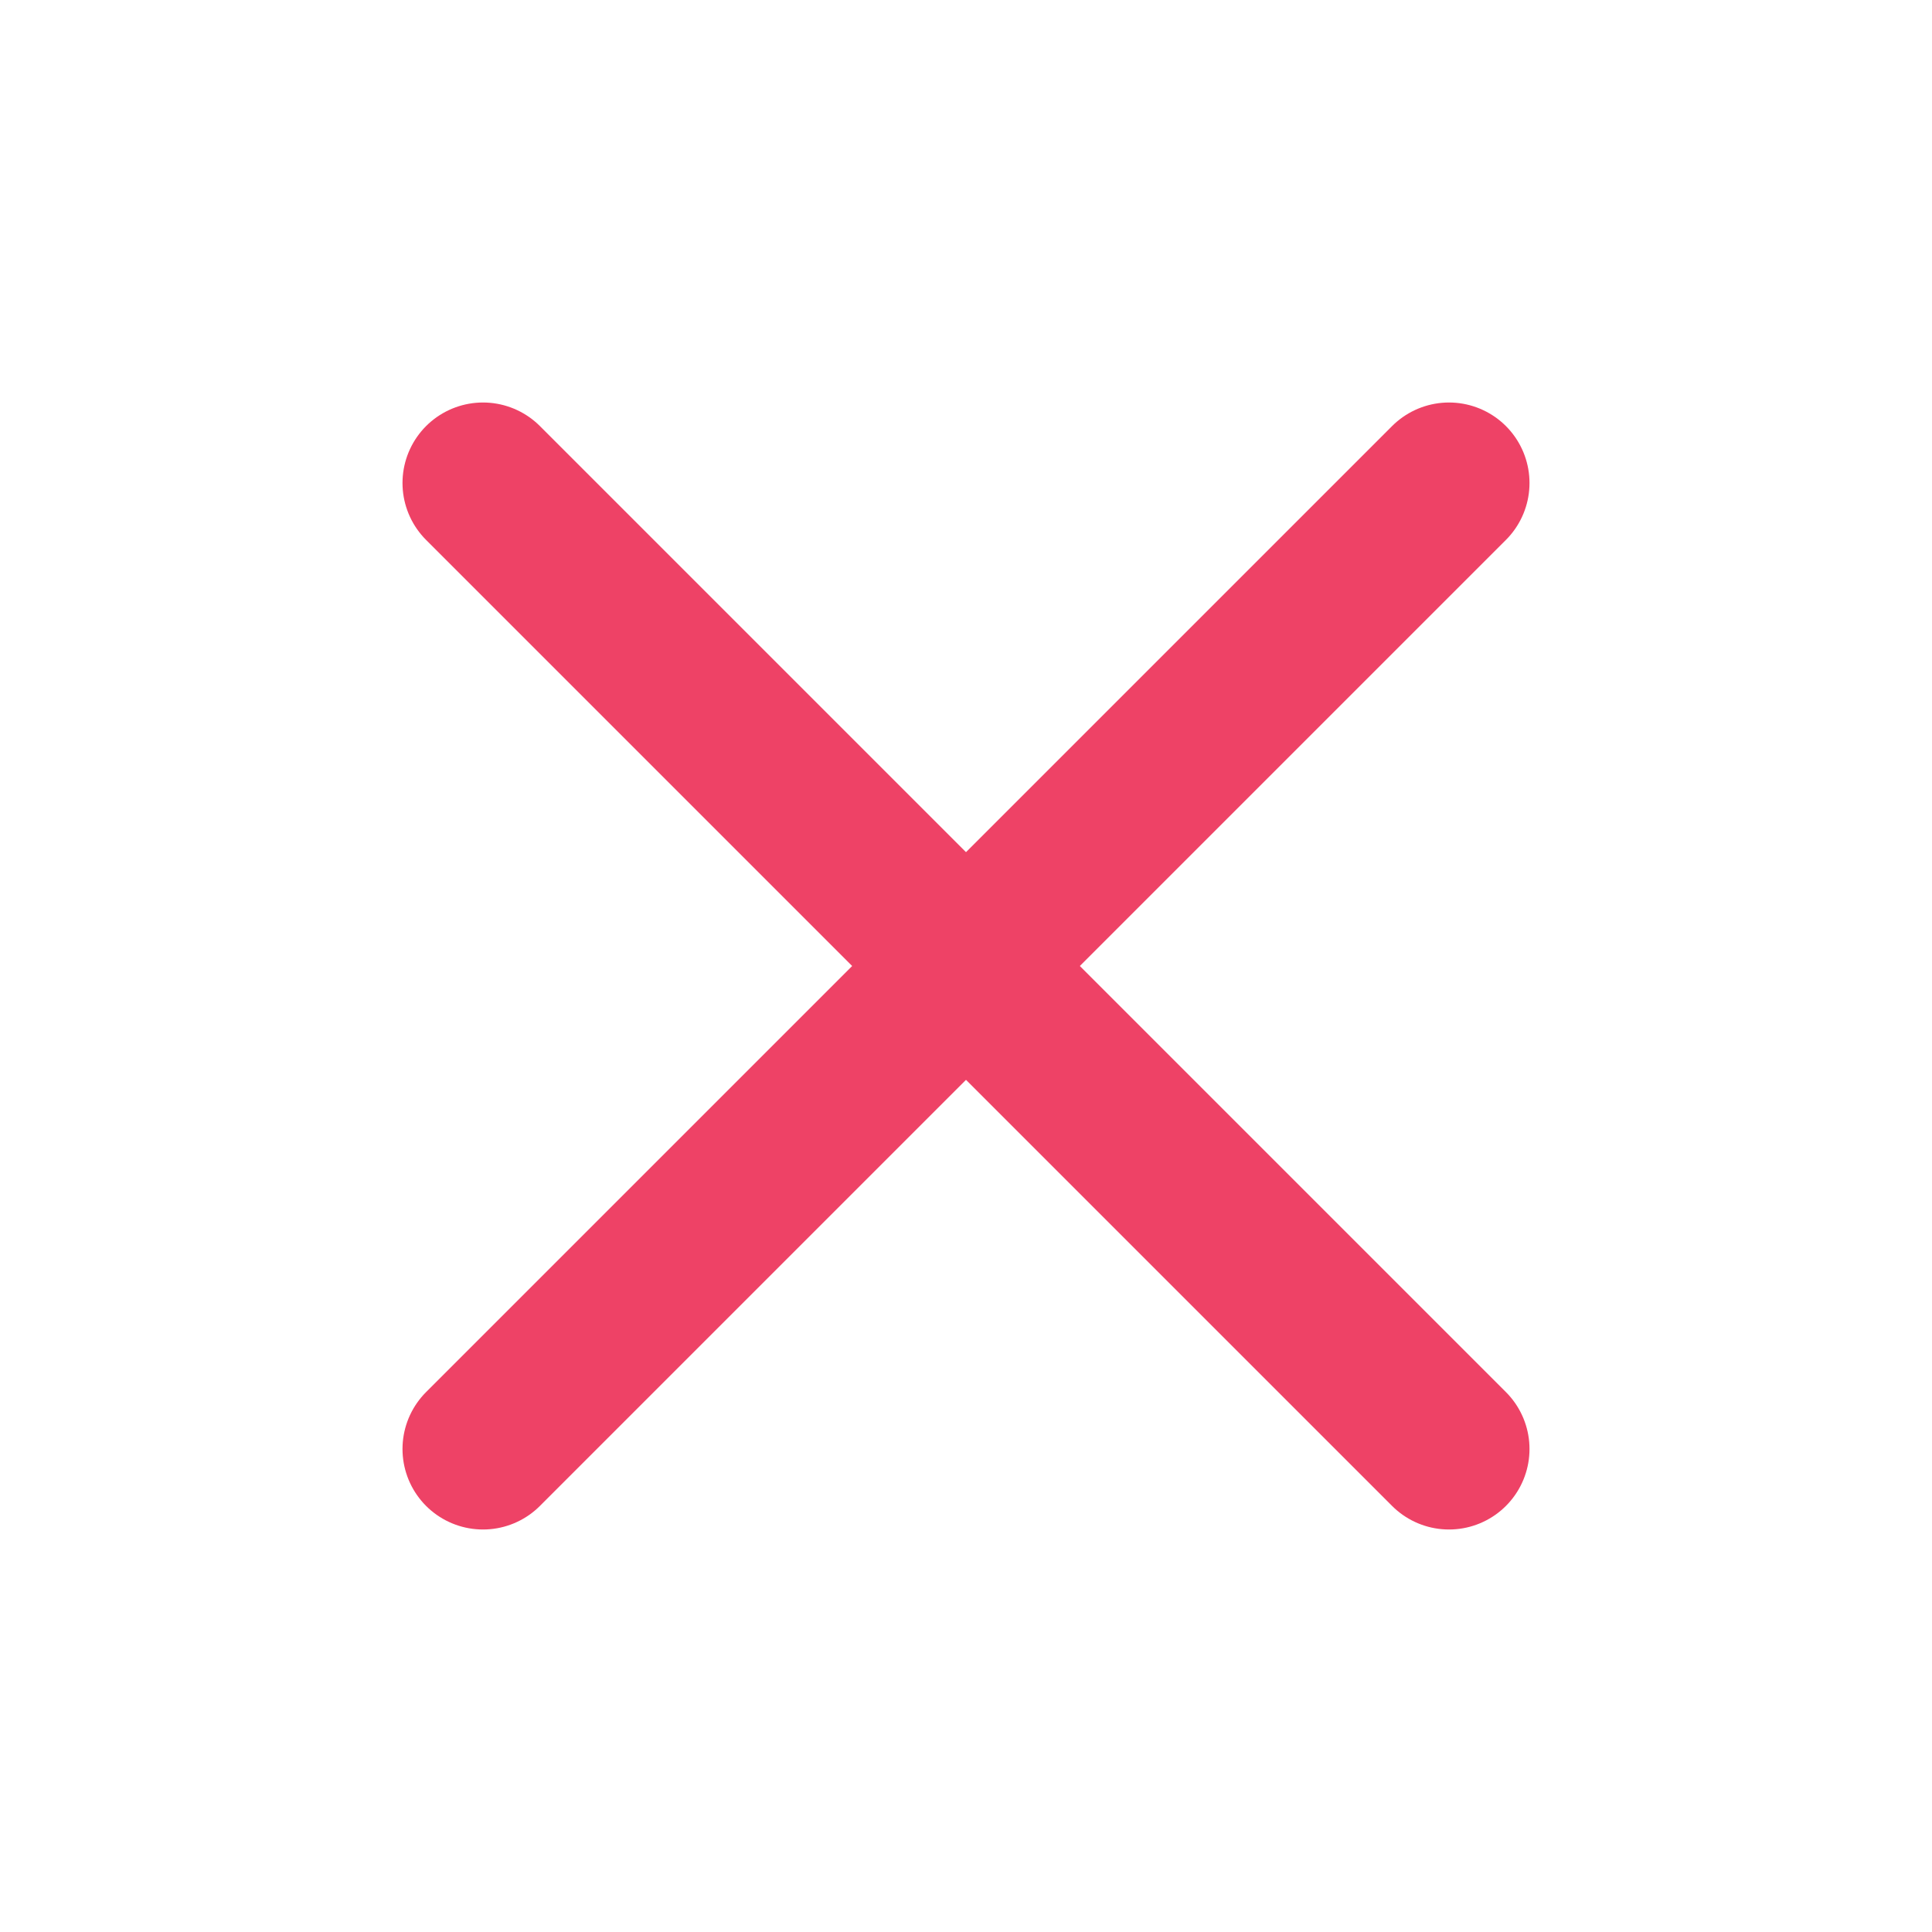 <svg id="false" xmlns="http://www.w3.org/2000/svg" width="24" height="24" viewBox="0 0 24 24">
  <path id="Path_206" data-name="Path 206" d="M0,0H24V24H0Z" fill="none"/>
  <line id="Line_81" data-name="Line 81" x1="12" y2="12" transform="translate(6 6)" fill="none" stroke="#ee4266" stroke-linecap="round" stroke-linejoin="round" stroke-width="2"/>
  <line id="Line_82" data-name="Line 82" x2="12" y2="12" transform="translate(6 6)" fill="none" stroke="#ee4266" stroke-linecap="round" stroke-linejoin="round" stroke-width="2"/>
</svg>
